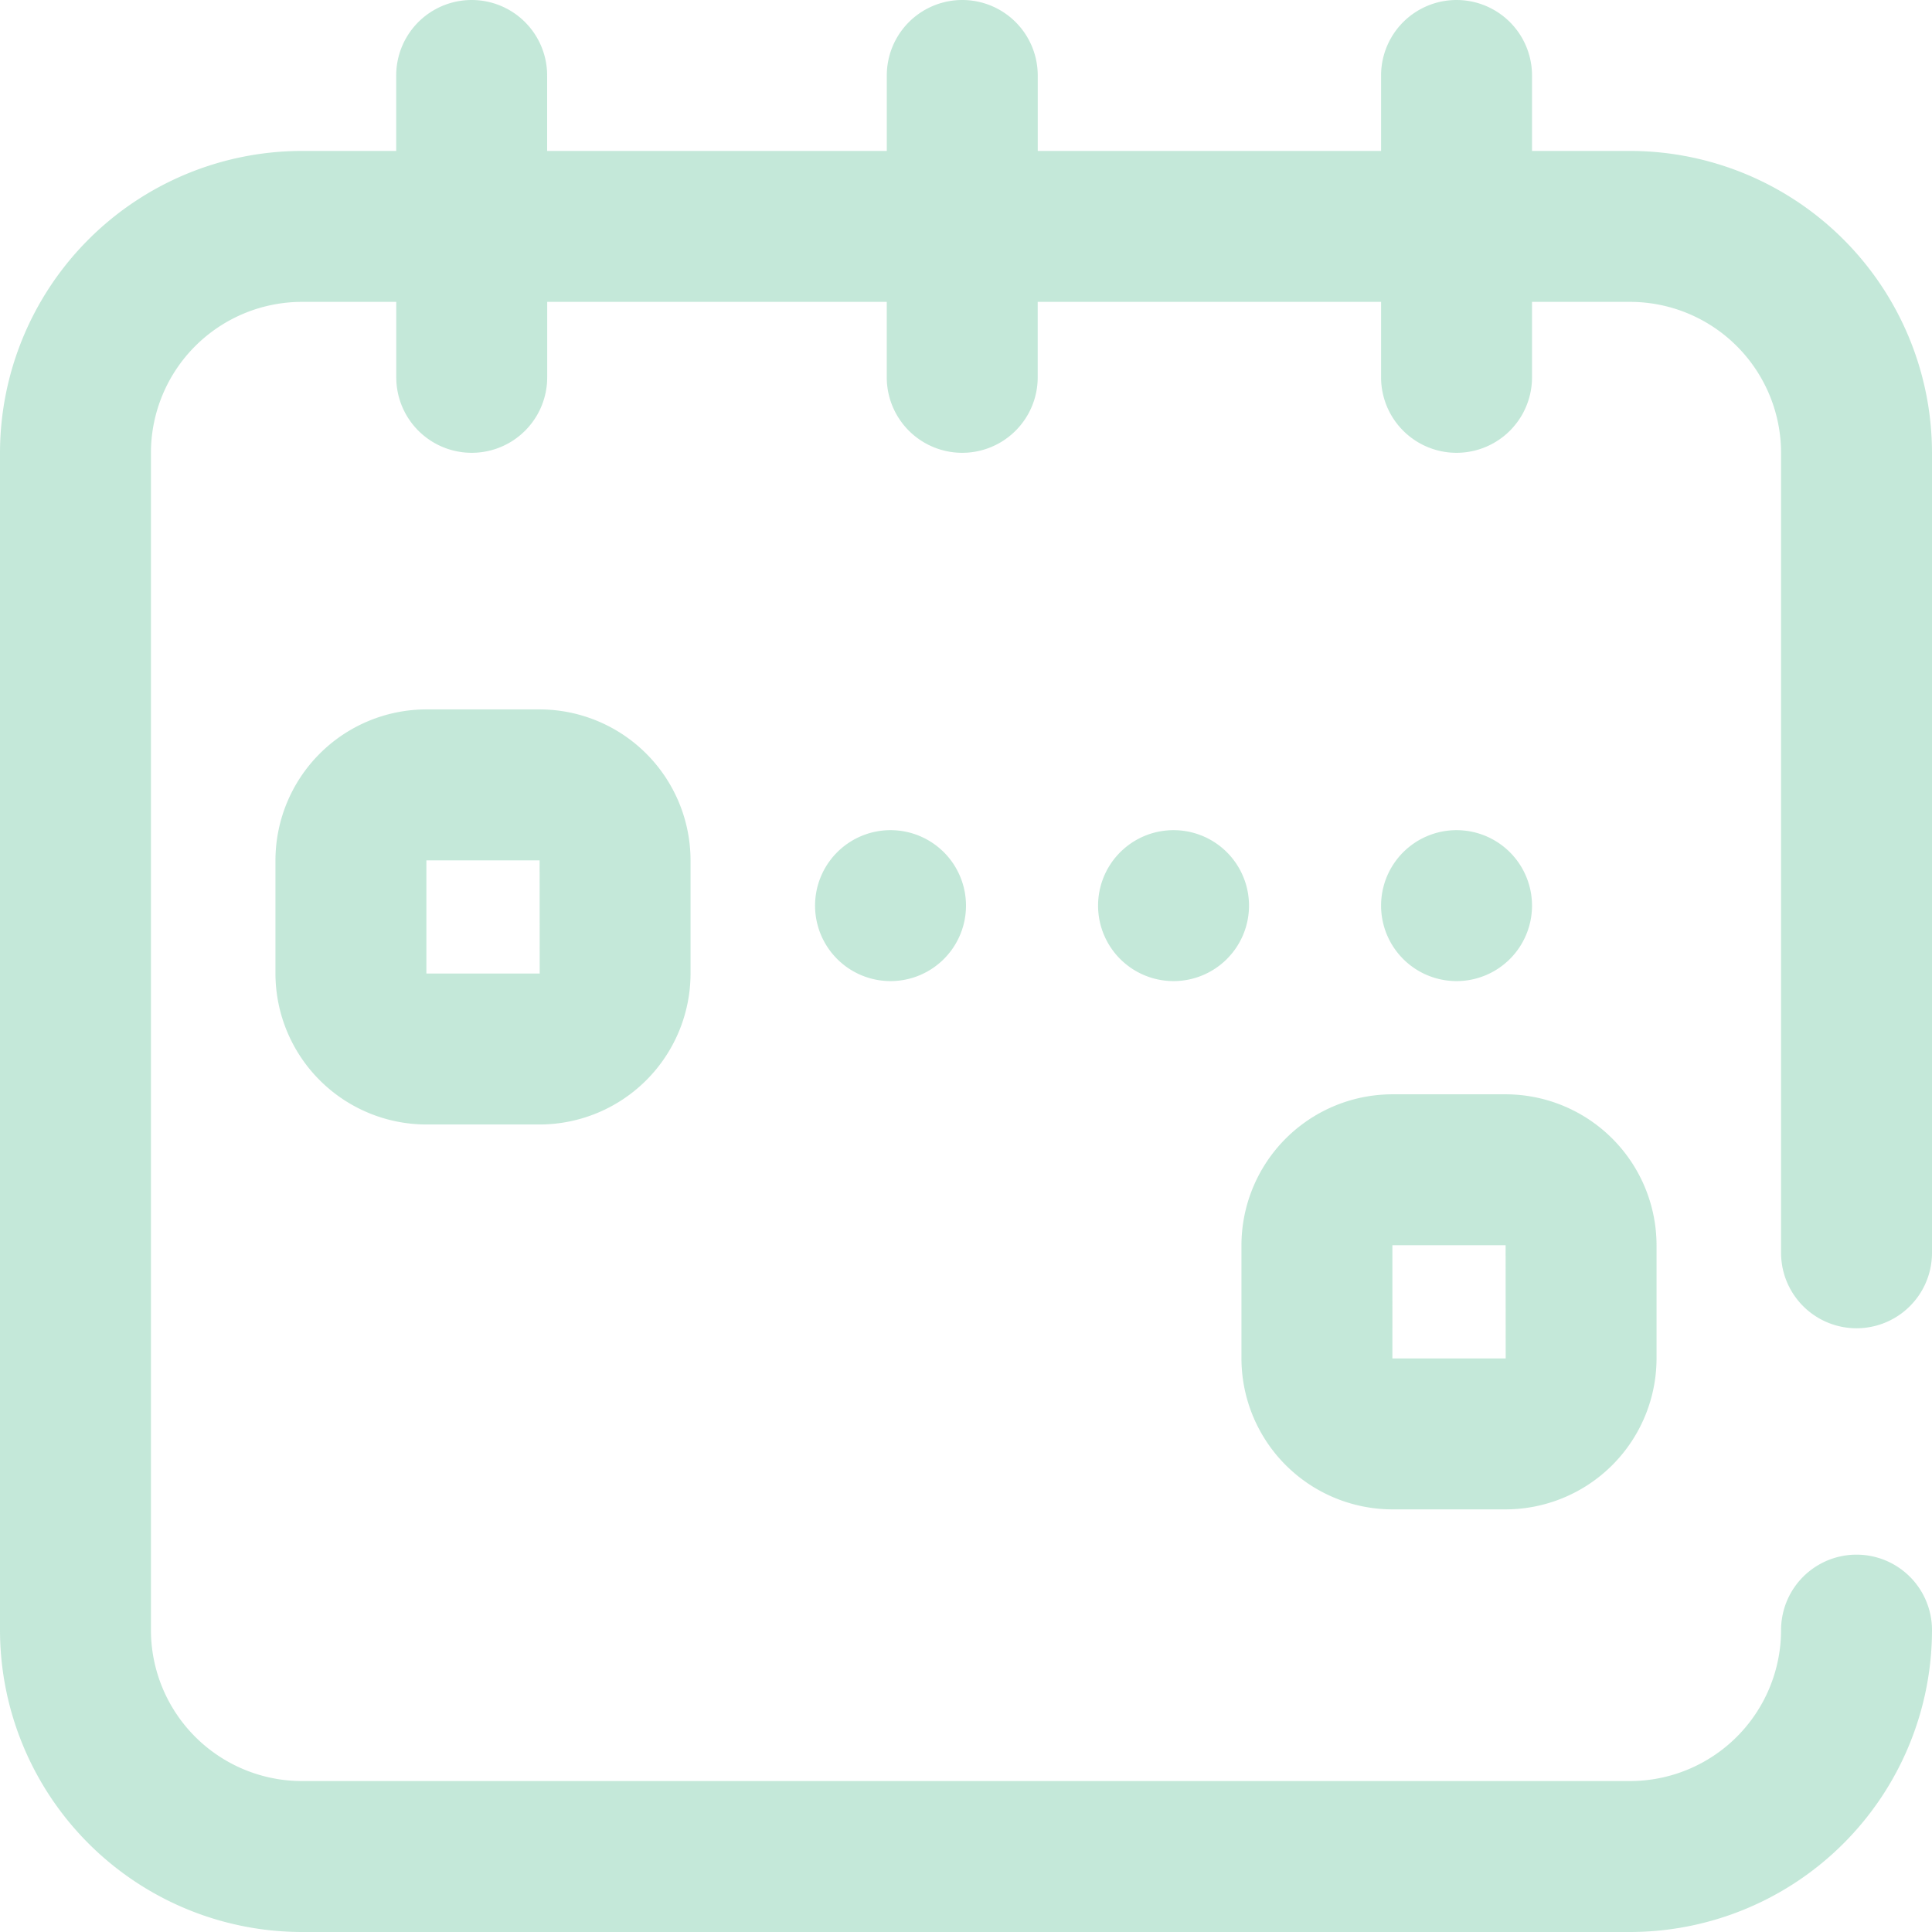 <svg xmlns="http://www.w3.org/2000/svg" width="161" height="161" viewBox="0 0 161 161">
  <path id="scheduling" d="M35.533,59.117A12.593,12.593,0,0,0,22.955,71.7v9.434A12.593,12.593,0,0,0,35.533,93.707h9.434A12.593,12.593,0,0,0,57.545,81.129V71.7A12.593,12.593,0,0,0,44.967,59.117Zm9.434,22.012H35.533V71.7h9.434l.007,9.434Zm71.066,44.652h9.434A12.593,12.593,0,0,0,138.045,113.2V103.77a12.593,12.593,0,0,0-12.578-12.578h-9.434a12.593,12.593,0,0,0-12.578,12.578V113.2A12.593,12.593,0,0,0,116.033,125.781Zm0-22.012h9.434l.007,9.434h-9.441Zm32.389.629V37.734a12.593,12.593,0,0,0-12.578-12.578h-8.176v6.289a6.289,6.289,0,1,1-12.578,0V25.156H86.475v6.289a6.289,6.289,0,1,1-12.578,0V25.156H45.6v6.289a6.289,6.289,0,1,1-12.578,0V25.156H25.156A12.593,12.593,0,0,0,12.578,37.734v98.109a12.593,12.593,0,0,0,12.578,12.578H135.844a12.593,12.593,0,0,0,12.578-12.578,6.289,6.289,0,1,1,12.578,0A25.184,25.184,0,0,1,135.844,161H25.156A25.184,25.184,0,0,1,0,135.844V37.734A25.184,25.184,0,0,1,25.156,12.578h7.861V6.289a6.289,6.289,0,1,1,12.578,0v6.289H73.9V6.289a6.289,6.289,0,1,1,12.578,0v6.289H115.09V6.289a6.289,6.289,0,0,1,12.578,0v6.289h8.176A25.184,25.184,0,0,1,161,37.734V104.4a6.289,6.289,0,0,1-12.578,0ZM80.5,75.469a6.289,6.289,0,1,1-6.289-6.289A6.289,6.289,0,0,1,80.5,75.469Zm23.584,0a6.289,6.289,0,1,1-6.289-6.289A6.289,6.289,0,0,1,104.084,75.469Zm11.006,0a6.289,6.289,0,1,1,6.289,6.289A6.289,6.289,0,0,1,115.09,75.469Zm0,0" fill="#3ab081" opacity="0.3"/>
</svg>
